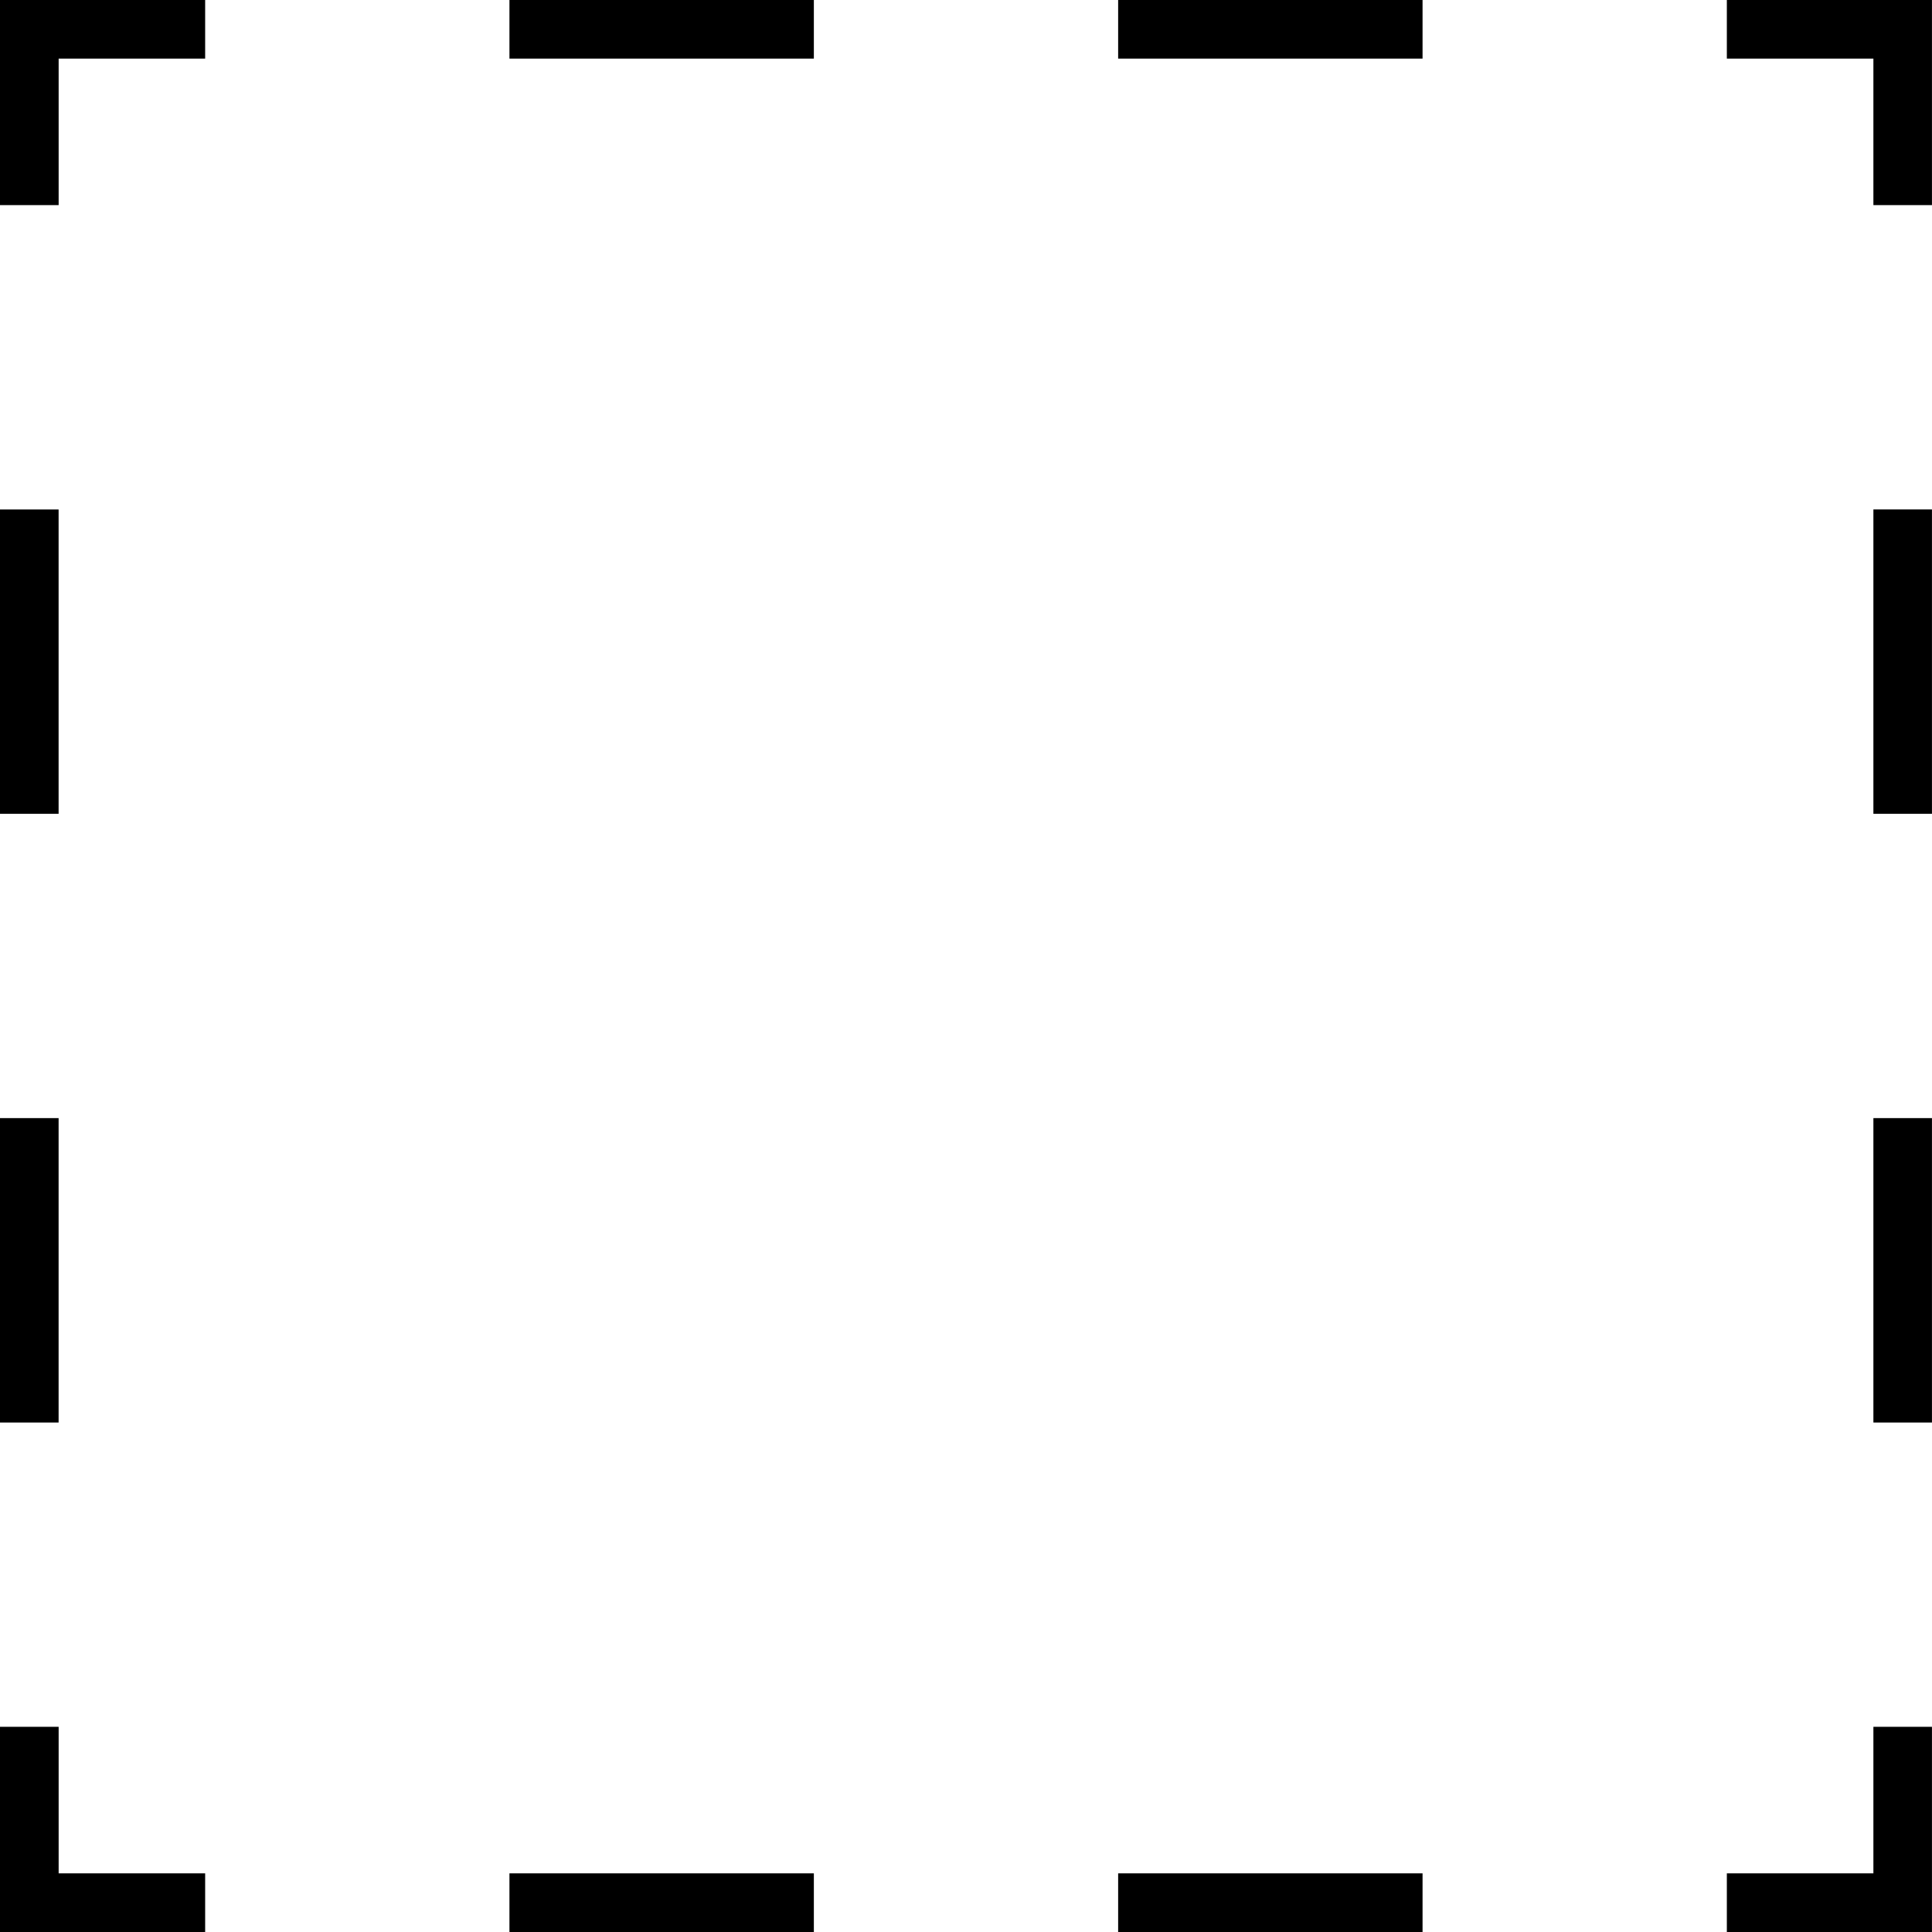 <?xml version="1.0" encoding="utf-8"?>
<!-- Generator: Adobe Illustrator 16.0.0, SVG Export Plug-In . SVG Version: 6.00 Build 0)  -->
<!DOCTYPE svg PUBLIC "-//W3C//DTD SVG 1.1//EN" "http://www.w3.org/Graphics/SVG/1.1/DTD/svg11.dtd">
<svg version="1.1" id="Layer_1" xmlns="http://www.w3.org/2000/svg" xmlns:xlink="http://www.w3.org/1999/xlink" x="0px" y="0px"
	 width="48px" height="48px" viewBox="0 0 48 48" enable-background="new 0 0 48 48" xml:space="preserve">
<g>
	<polygon points="47.999,48 42.903,48 42.903,46.543 46.544,46.543 46.544,42.902 47.999,42.902 	"/>
	<path d="M35.343,48H27.78v-1.457h7.563V48z M20.22,48h-7.563v-1.457h7.563V48z"/>
	<polygon points="5.097,48 0,48 0,42.902 1.457,42.902 1.457,46.543 5.097,46.543 	"/>
	<path d="M1.457,35.342H0v-7.563h1.456V35.342z M1.457,20.219H0v-7.561h1.456V20.219z"/>
	<polygon points="1.457,5.096 0,5.096 0,0 5.097,0 5.097,1.456 1.457,1.456 	"/>
	<path d="M35.343,1.456H27.78V0h7.563V1.456z M20.22,1.456h-7.563V0h7.563V1.456z"/>
	<polygon points="47.999,5.096 46.544,5.096 46.544,1.456 42.903,1.456 42.903,0 47.999,0 	"/>
	<path d="M47.999,35.342h-1.455v-7.563h1.455V35.342z M47.999,20.219h-1.455v-7.562h1.455V20.219z"/>
</g>
</svg>
